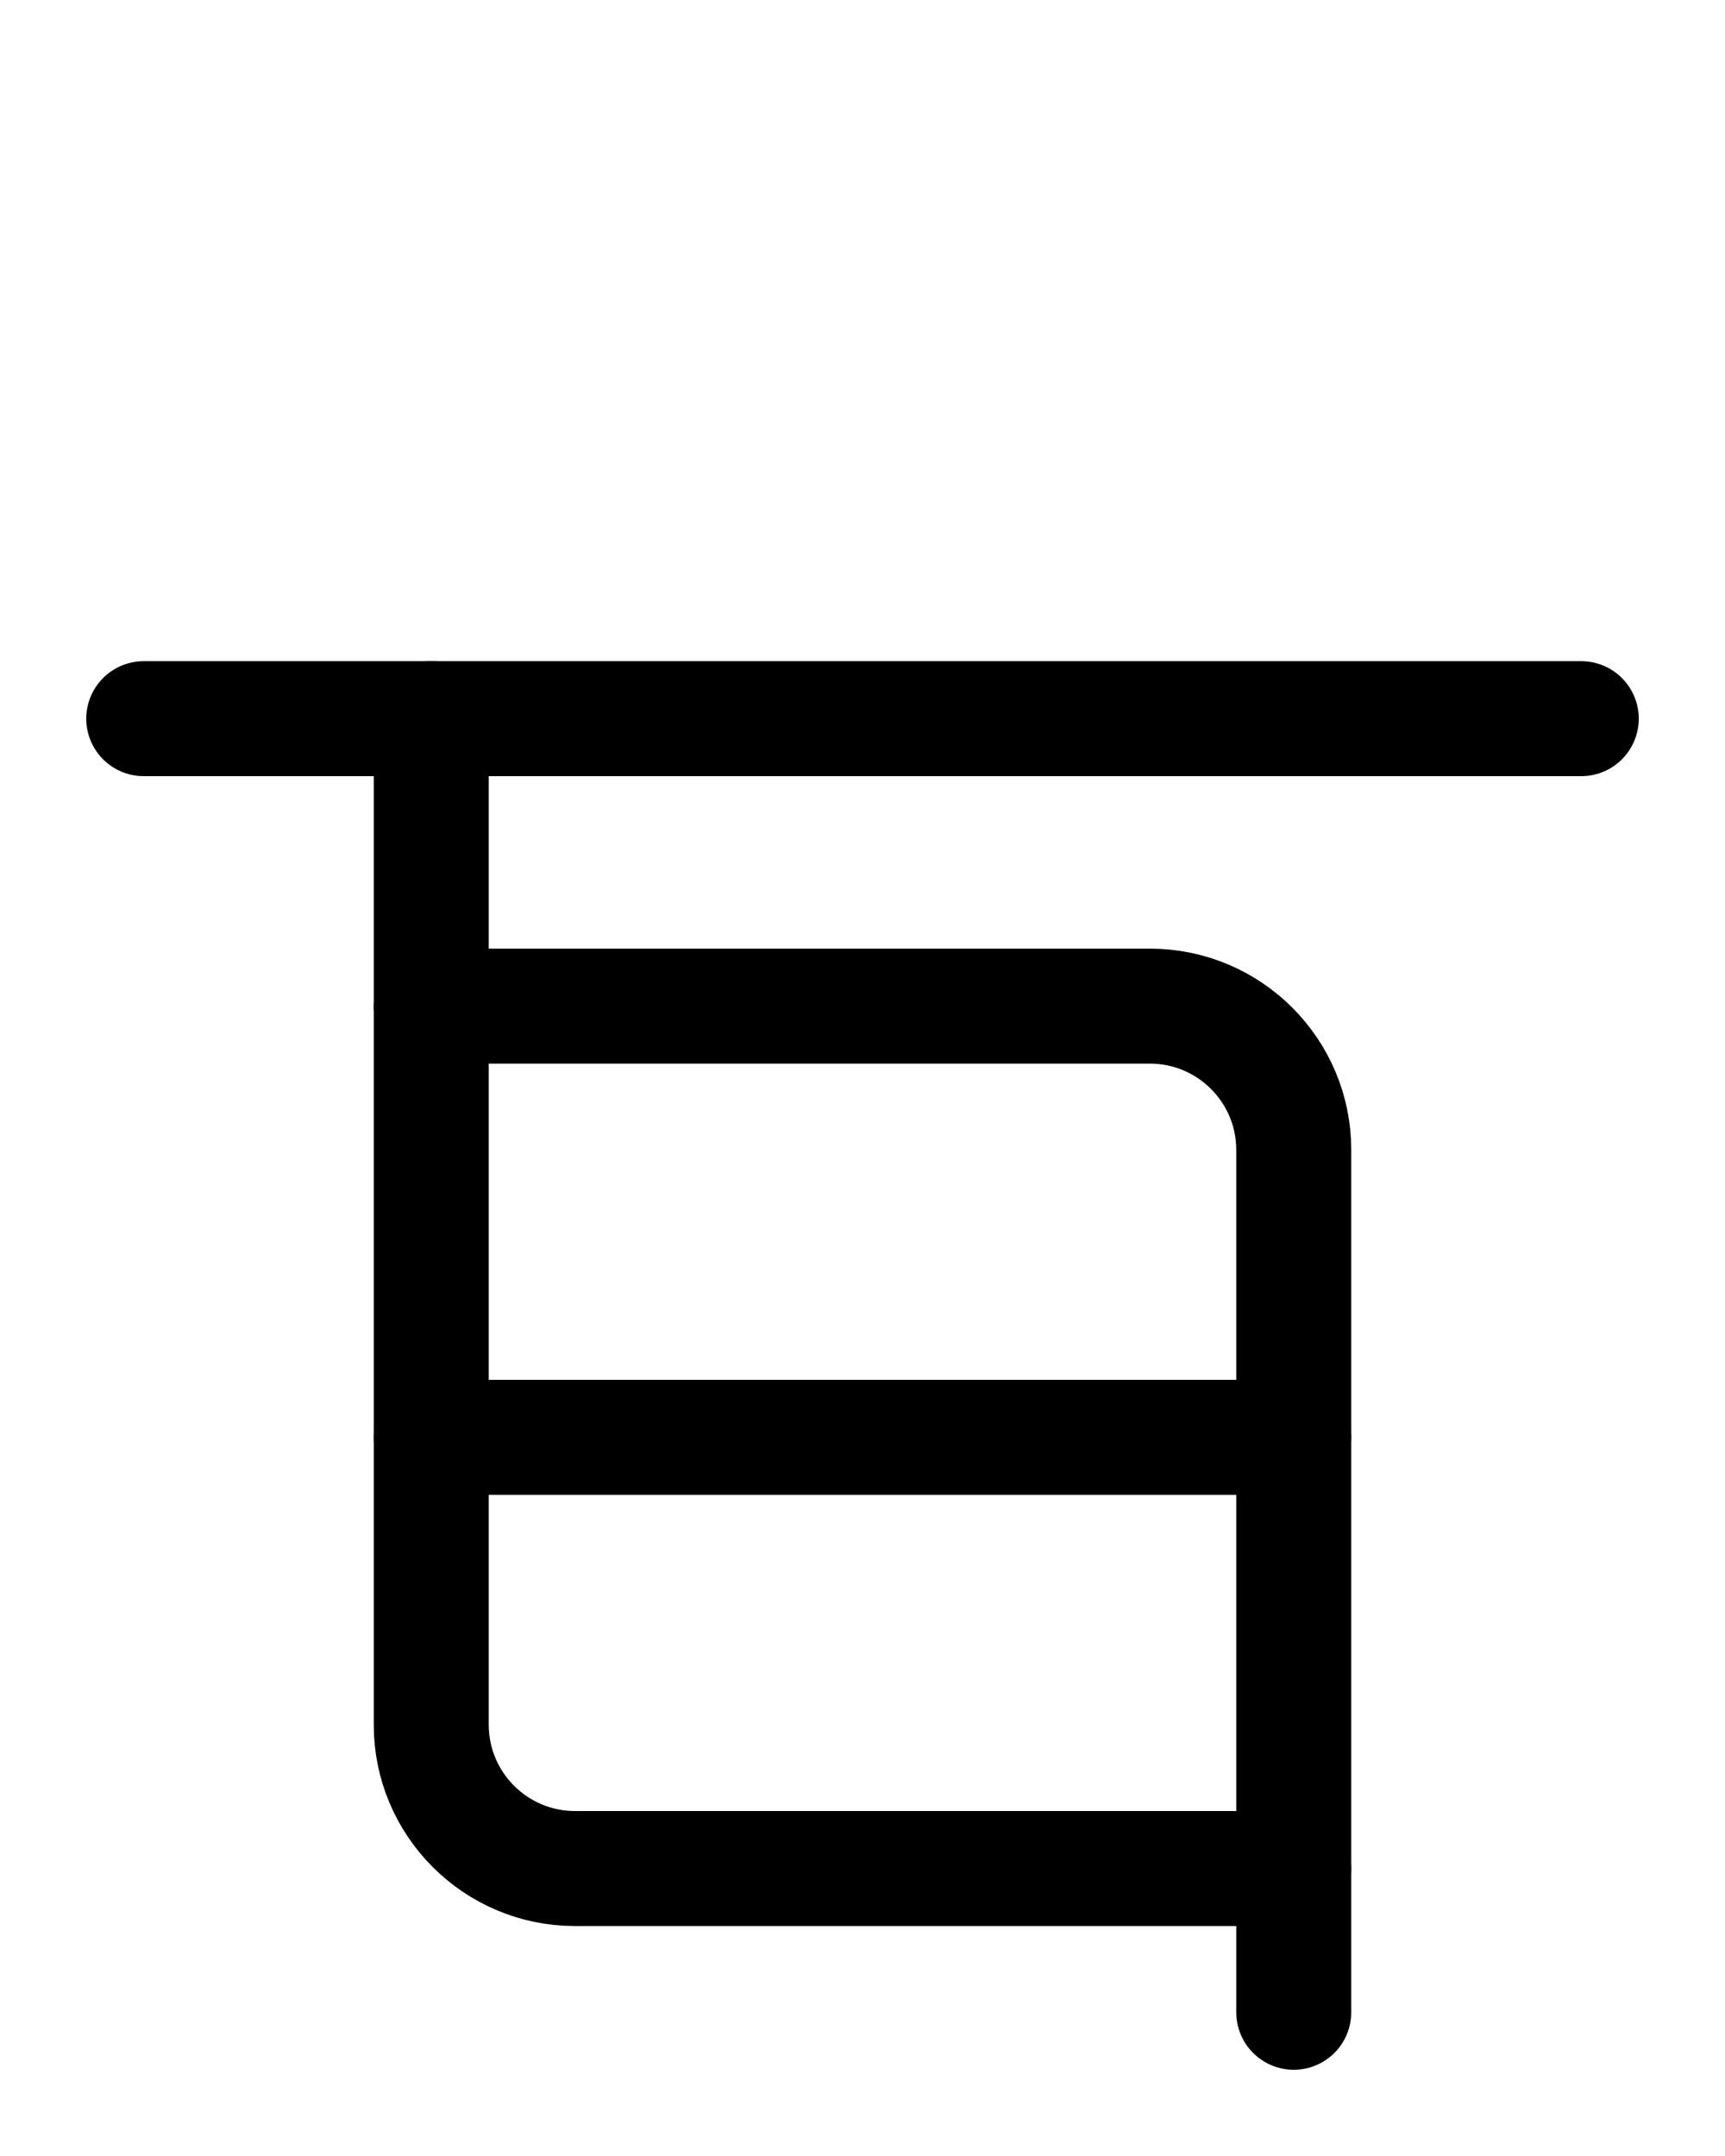 <?xml version="1.0" encoding="utf-8"?>
<!-- Generator: Adobe Illustrator 26.0.0, SVG Export Plug-In . SVG Version: 6.00 Build 0)  -->
<svg version="1.1" id="图层_1" xmlns="http://www.w3.org/2000/svg" xmlns:xlink="http://www.w3.org/1999/xlink" x="0px" y="0px"
	 viewBox="0 0 720 900" style="enable-background:new 0 0 720 900;" xml:space="preserve">
<style type="text/css">
	.st0{fill:none;stroke:#000000;stroke-width:48;stroke-linecap:round;stroke-linejoin:round;stroke-miterlimit:10;}
</style>
<path class="st0" d="M180,300v420c0,33.1,26.9,60,60,60h300"/>
<line class="st0" x1="60" y1="300" x2="660" y2="300"/>
<path class="st0" d="M540,840V480c0-33.1-26.9-60-60-60H180"/>
<line class="st0" x1="180" y1="600" x2="540" y2="600"/>
</svg>
